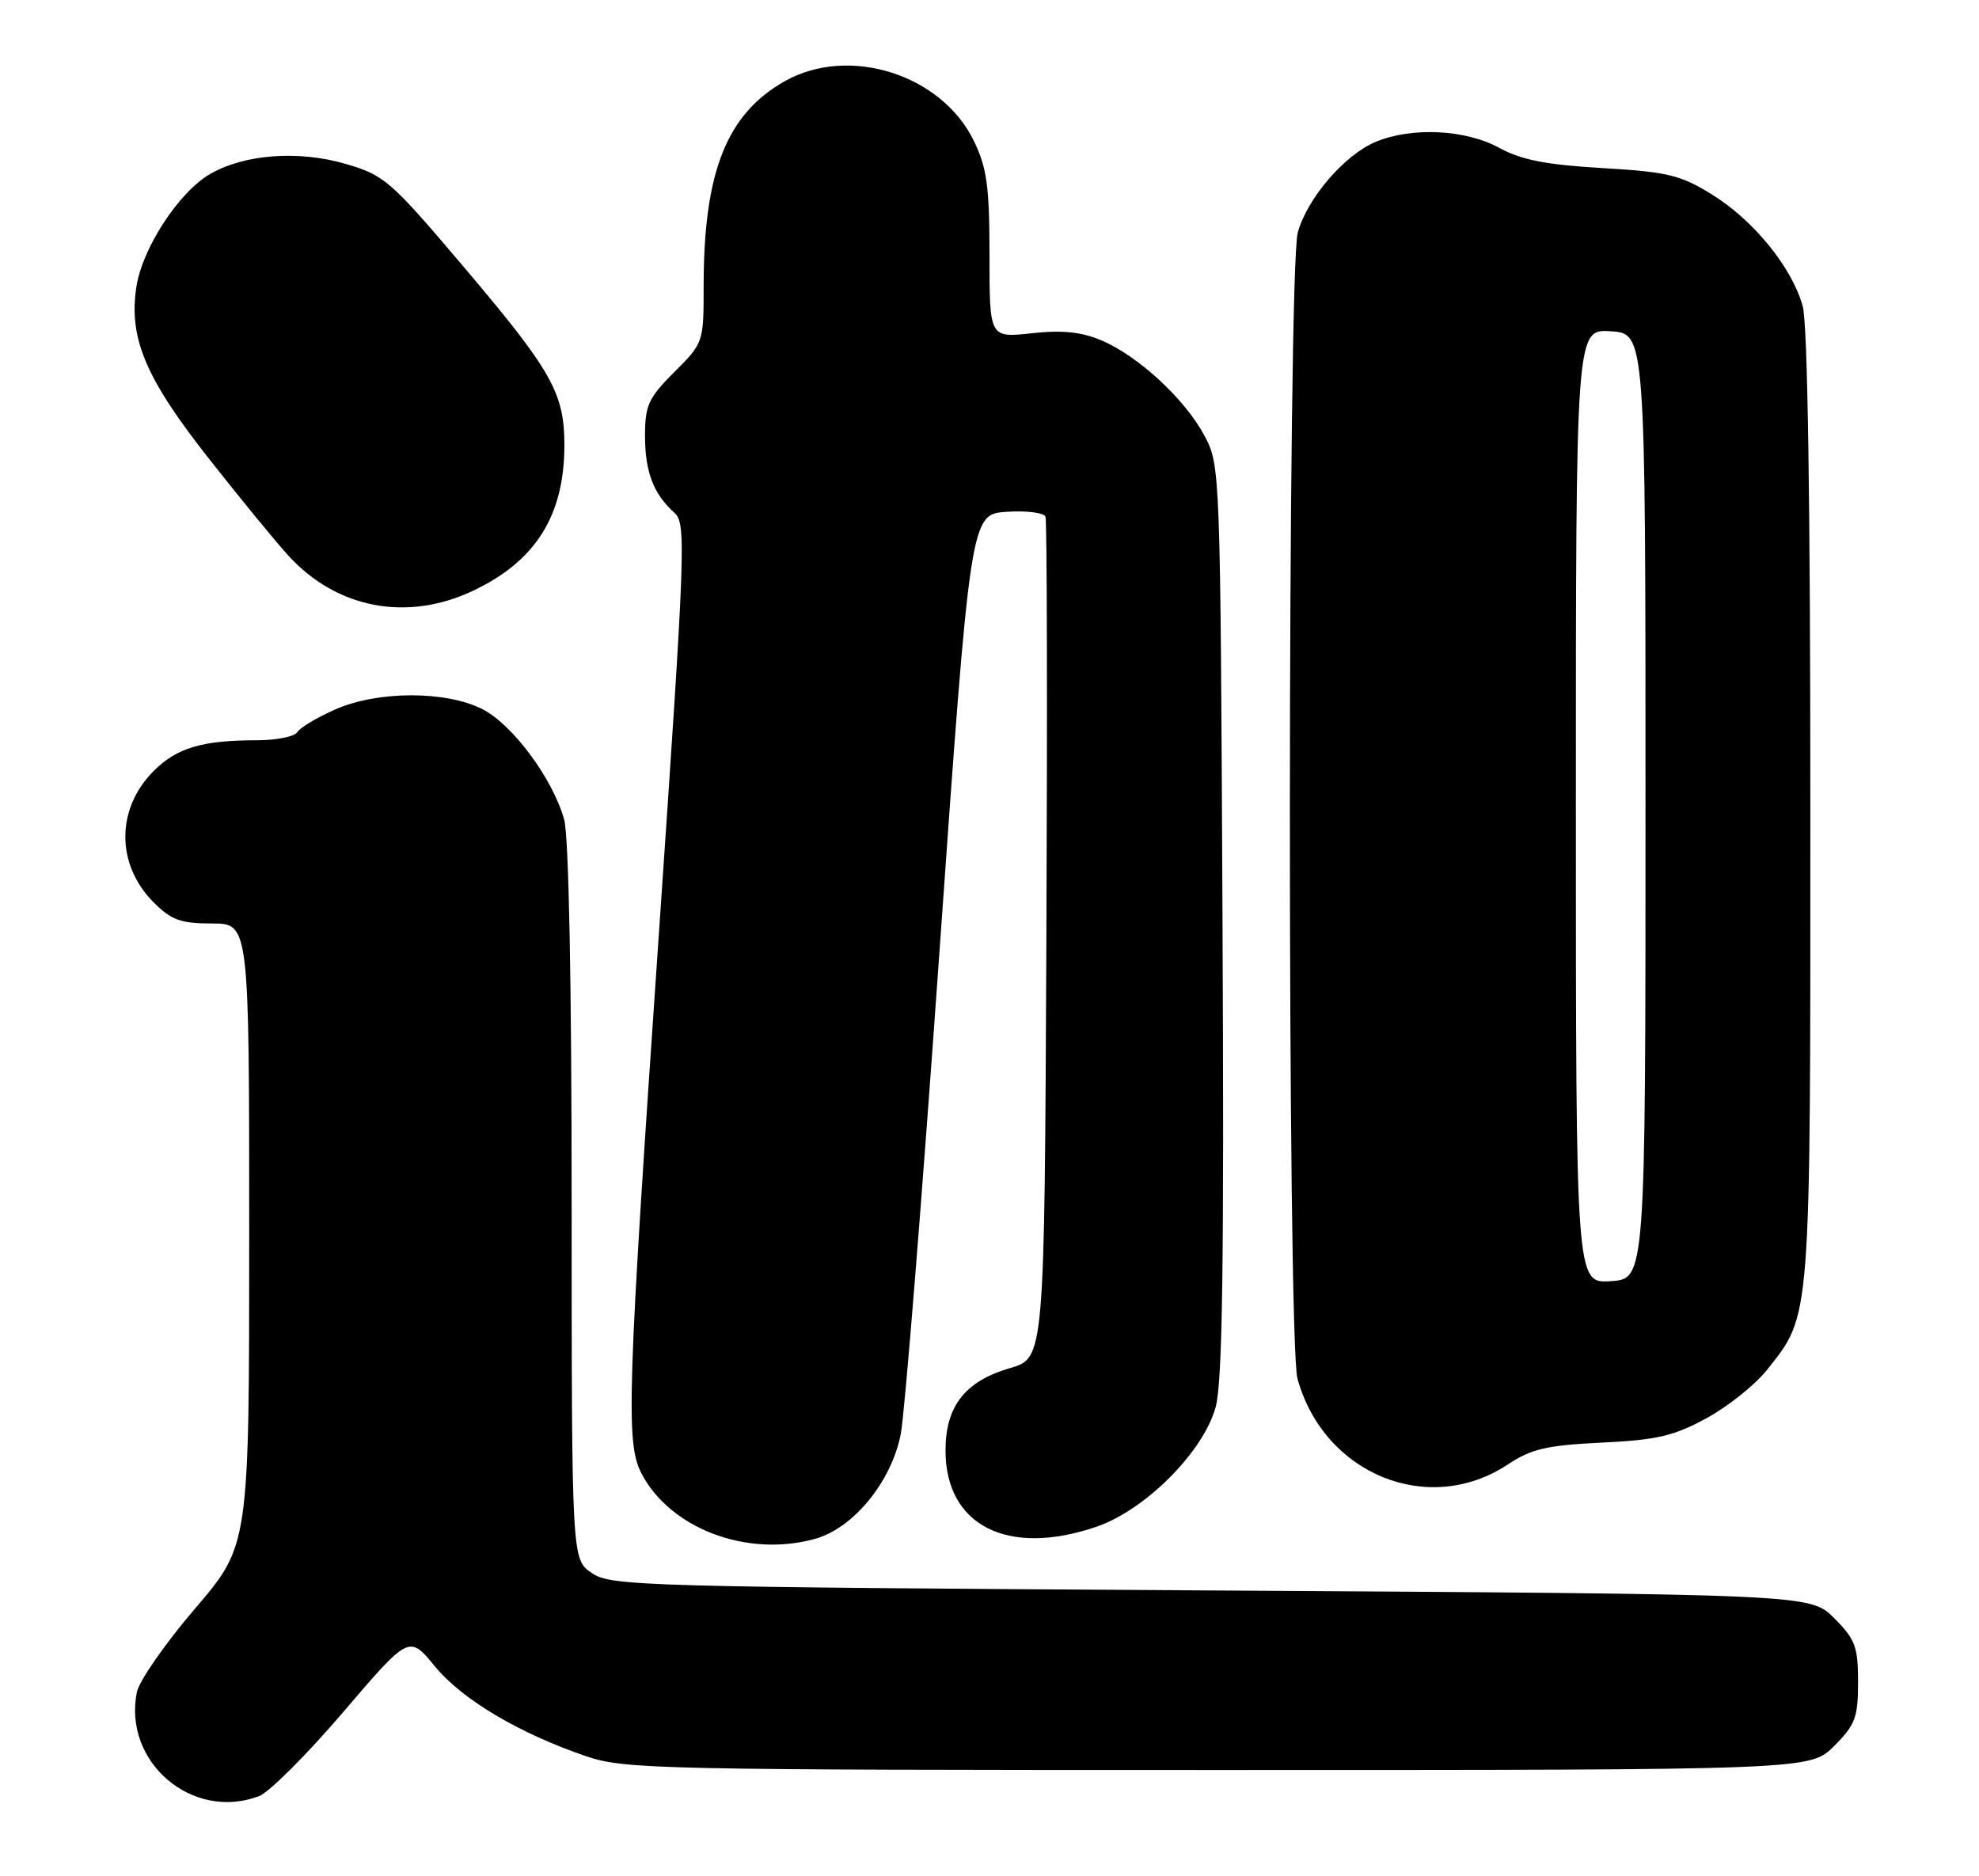 <?xml version="1.0" encoding="UTF-8" standalone="no"?>
<!DOCTYPE svg PUBLIC "-//W3C//DTD SVG 1.1//EN" "http://www.w3.org/Graphics/SVG/1.1/DTD/svg11.dtd" >
<svg xmlns="http://www.w3.org/2000/svg" xmlns:xlink="http://www.w3.org/1999/xlink" version="1.1" viewBox="0 0 270 256">
 <g >
 <path fill="currentColor"
d=" M 35.35 245.06 C 36.72 244.54 41.88 239.38 46.83 233.59 C 55.82 223.07 55.82 223.07 59.33 227.35 C 63.03 231.87 70.84 236.51 80.00 239.63 C 85.20 241.40 89.96 241.50 166.23 241.50 C 246.96 241.50 246.96 241.50 250.23 238.23 C 253.12 235.34 253.50 234.34 253.50 229.50 C 253.50 224.67 253.12 223.66 250.23 220.77 C 246.96 217.50 246.96 217.50 165.23 217.00 C 87.58 216.52 83.36 216.41 80.75 214.63 C 78.00 212.77 78.00 212.77 77.99 164.13 C 77.99 134.12 77.60 114.09 76.97 111.82 C 75.43 106.27 69.95 98.87 65.84 96.77 C 60.85 94.22 51.52 94.23 45.71 96.81 C 43.26 97.89 40.95 99.27 40.57 99.89 C 40.19 100.50 37.71 101.00 35.07 101.00 C 27.59 101.00 24.13 102.03 20.98 105.18 C 15.81 110.34 15.81 117.96 20.97 123.13 C 23.38 125.54 24.67 126.00 28.92 126.00 C 34.00 126.00 34.00 126.00 34.00 168.42 C 34.00 210.84 34.00 210.84 26.62 219.46 C 22.56 224.20 18.98 229.34 18.67 230.89 C 16.76 240.44 26.27 248.51 35.35 245.06 Z  M 111.20 209.96 C 116.44 208.51 121.65 202.13 122.90 195.62 C 123.44 192.80 125.80 163.42 128.14 130.33 C 132.40 70.17 132.40 70.17 137.33 69.83 C 140.04 69.65 142.43 69.95 142.64 70.50 C 142.85 71.05 142.90 97.10 142.76 128.40 C 142.50 185.29 142.50 185.29 137.81 186.66 C 131.66 188.45 129.00 191.85 129.00 197.91 C 129.00 208.15 137.48 212.44 149.56 208.32 C 156.24 206.05 164.17 198.10 165.85 192.00 C 166.79 188.59 167.02 172.49 166.79 125.50 C 166.50 64.00 166.48 63.47 164.32 59.43 C 161.65 54.44 155.32 48.59 150.27 46.44 C 147.52 45.28 144.94 45.01 140.75 45.47 C 135.00 46.10 135.00 46.10 135.00 34.87 C 135.00 25.46 134.65 22.92 132.88 19.25 C 128.48 10.16 115.85 6.15 107.10 11.06 C 99.14 15.54 96.00 23.44 96.00 39.02 C 96.00 46.72 95.98 46.79 92.00 50.76 C 88.47 54.29 88.00 55.32 88.00 59.45 C 88.00 64.37 89.15 67.40 92.01 69.96 C 93.64 71.41 93.52 74.59 89.92 127.00 C 85.58 190.01 85.36 196.86 87.50 201.00 C 91.41 208.56 101.93 212.54 111.20 209.96 Z  M 205.72 199.81 C 208.92 197.68 211.03 197.19 218.53 196.83 C 226.05 196.47 228.36 195.93 232.82 193.50 C 235.75 191.91 239.47 188.93 241.09 186.89 C 247.12 179.27 247.00 180.82 246.99 110.12 C 246.99 68.69 246.62 44.16 245.95 41.78 C 244.49 36.49 239.25 30.05 233.56 26.53 C 229.25 23.87 227.51 23.45 218.59 22.93 C 210.92 22.48 207.55 21.82 204.54 20.17 C 199.95 17.66 192.61 17.30 187.70 19.35 C 183.43 21.14 178.37 27.02 177.06 31.72 C 175.65 36.79 175.61 183.06 177.02 188.12 C 180.64 201.16 194.89 206.97 205.72 199.81 Z  M 64.50 80.62 C 73.08 76.58 77.00 70.34 77.00 60.74 C 77.00 53.60 75.30 50.60 63.06 36.17 C 53.30 24.66 52.41 23.89 47.19 22.37 C 40.71 20.48 33.36 21.03 28.65 23.75 C 24.39 26.22 19.39 33.89 18.60 39.18 C 17.55 46.15 19.86 51.61 28.51 62.59 C 32.80 68.04 37.70 74.02 39.40 75.87 C 45.99 83.04 55.54 84.85 64.50 80.62 Z  M 215.00 110.00 C 215.00 44.89 215.00 44.89 219.75 45.20 C 224.50 45.50 224.50 45.50 224.50 110.00 C 224.50 174.50 224.50 174.50 219.75 174.80 C 215.00 175.11 215.00 175.11 215.00 110.00 Z "/>
</g>
</svg>